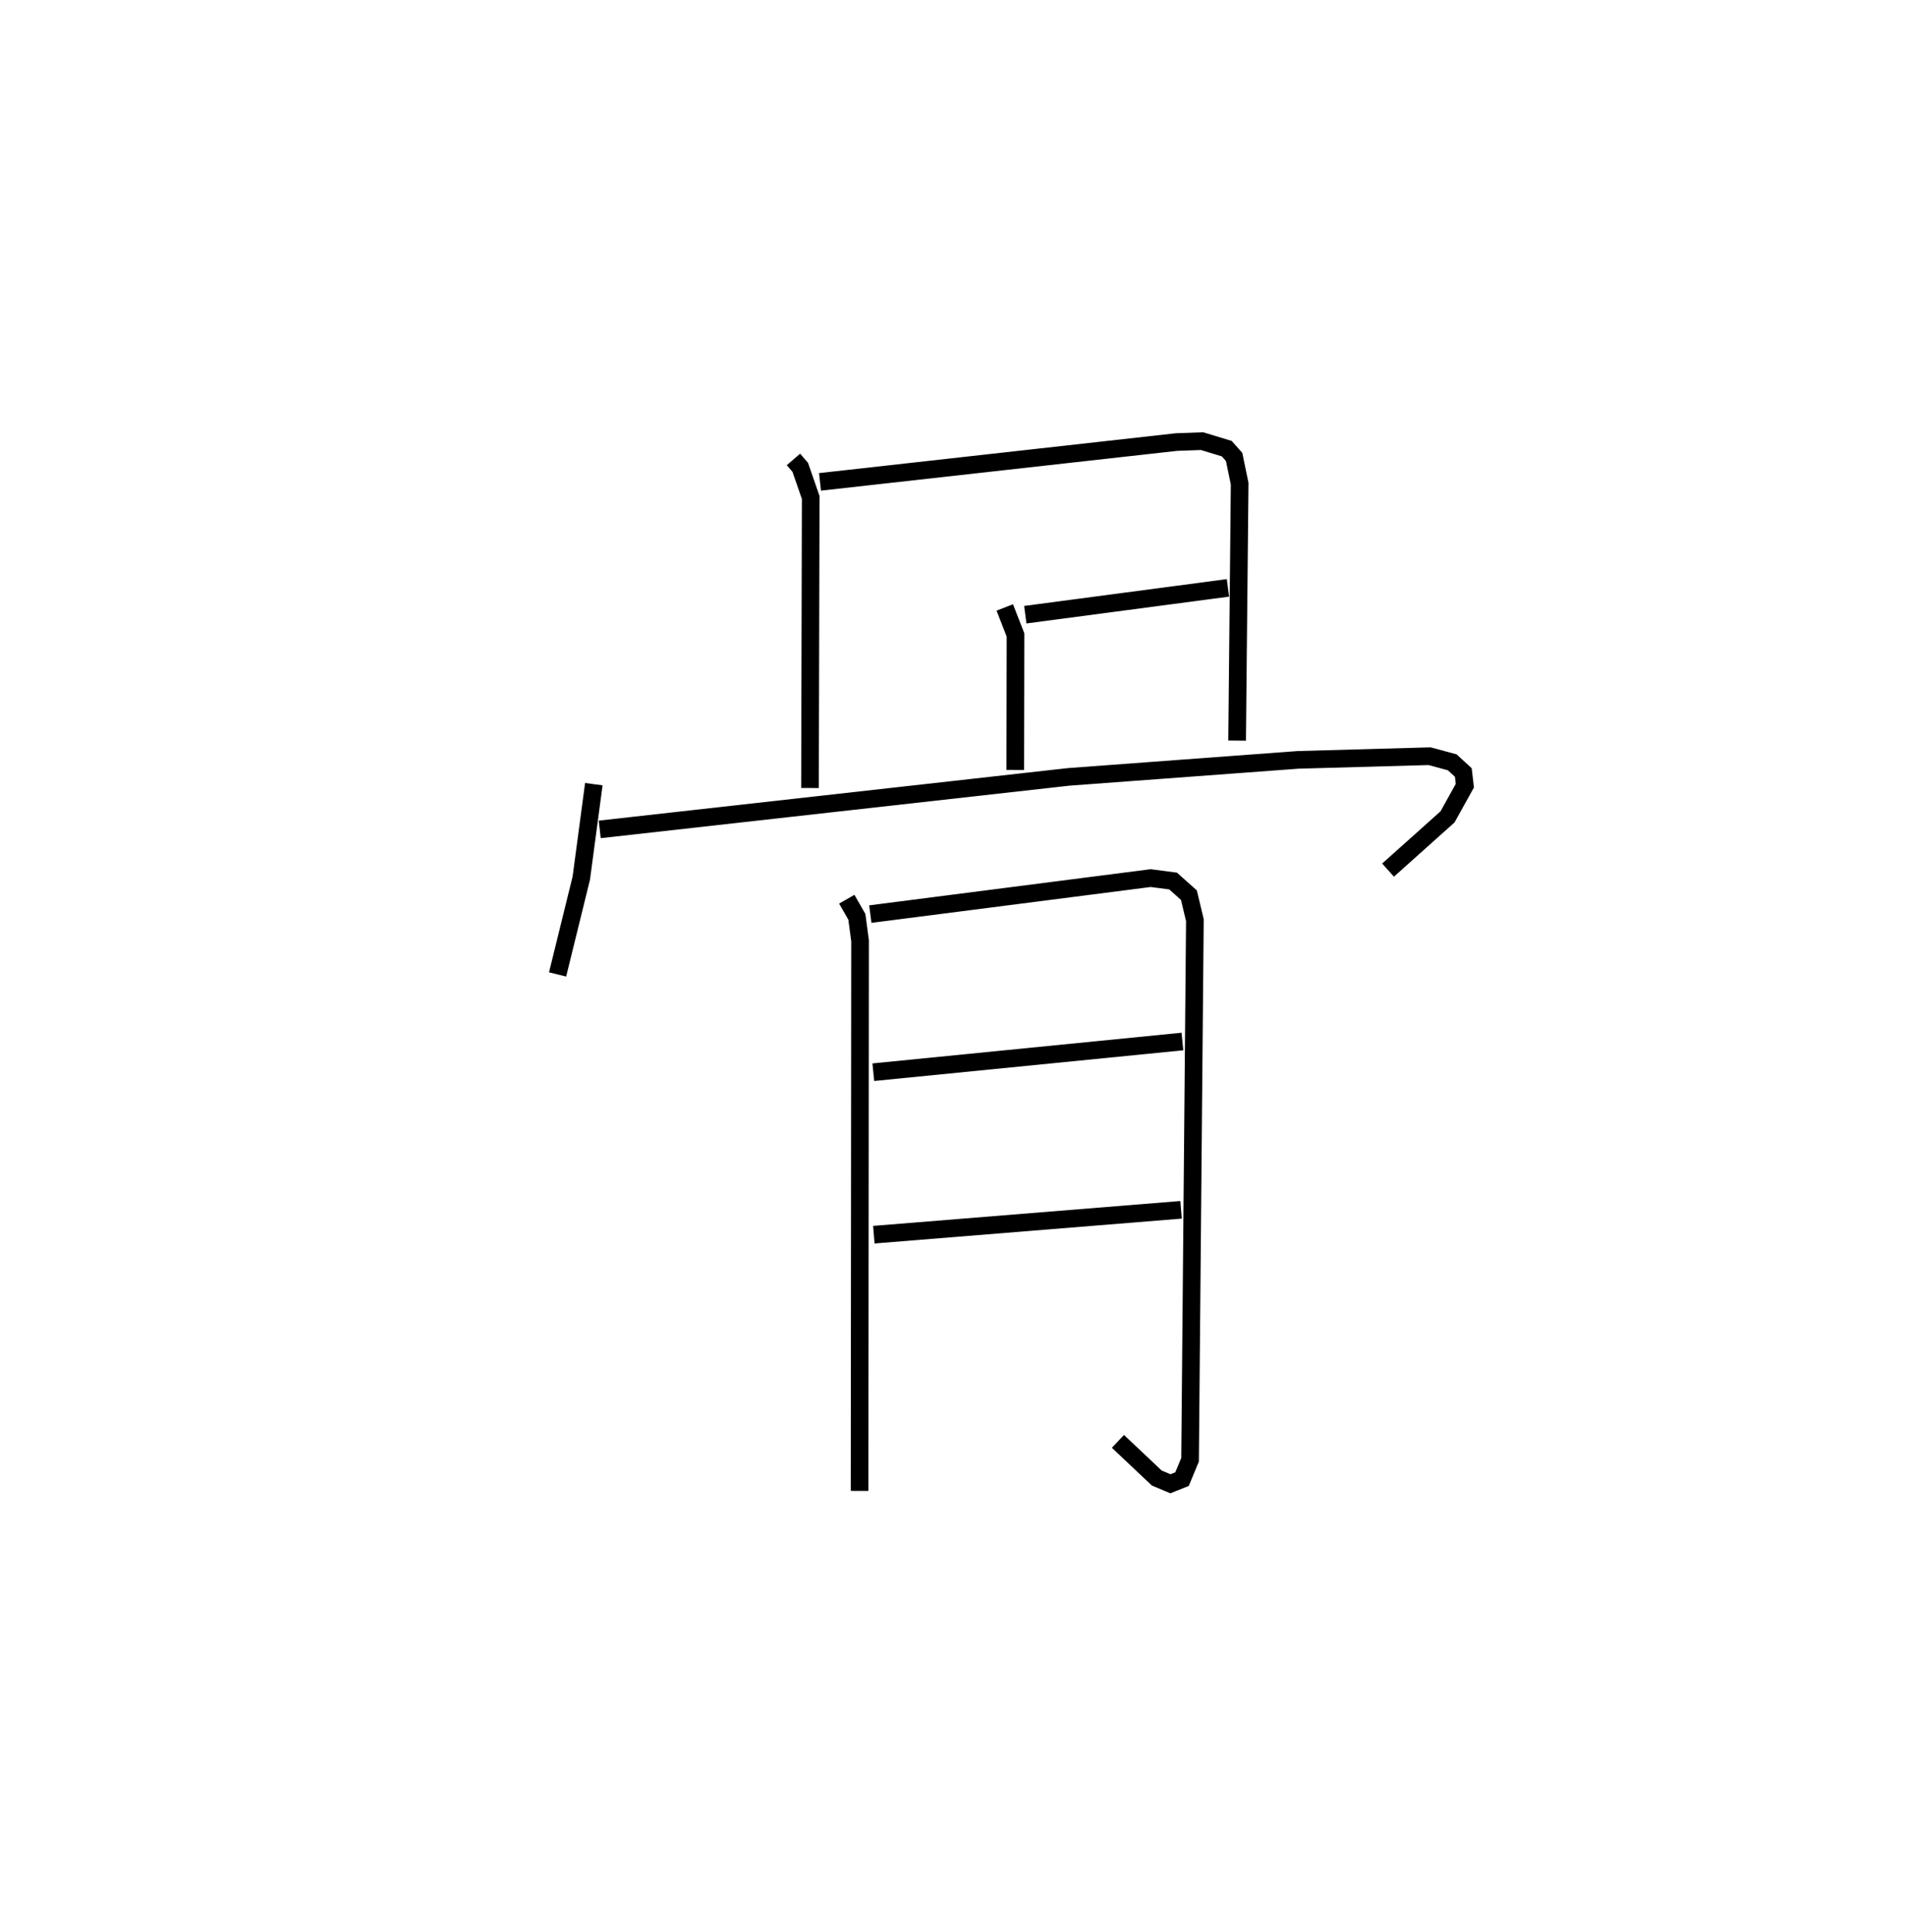 <?xml version="1.0" encoding="utf-8" ?>
<svg baseProfile="full" height="109.493" version="1.1" width="108.025" xmlns="http://www.w3.org/2000/svg" xmlns:ev="http://www.w3.org/2001/xml-events" xmlns:xlink="http://www.w3.org/1999/xlink"><defs /><rect fill="white" height="109.493" width="108.025" x="0" y="0" /><path d="M25,25 m0.0,0.0 m19.969,1.038 l0.387,0.449 0.592,1.708 l-0.041,16.465 m0.568,-17.35 l20.206,-2.257 1.446,-0.052 l1.401,0.426 0.417,0.469 l0.314,1.517 -0.144,14.561 m-13.168,-7.547 l0.608,1.559 -0.013,7.649 m0.568,-8.798 l11.487,-1.52 m-35.941,11.125 l-0.71,5.321 -1.344,5.462 m2.389,-8.22 l26.587,-2.977 13,-0.964 l7.446,-0.208 1.283,0.347 l0.628,0.576 0.088,0.746 l-0.982,1.77 -3.371,3.017 m-30.678,1.65 l0.572,0.998 0.181,1.357 l-0.027,31.177 m0.609,-32.689 l15.89,-2.04 1.27,0.166 l0.896,0.8 0.339,1.417 l-0.273,30.582 -0.455,1.096 l-0.657,0.264 -0.775,-0.325 l-2.202,-2.077 m-13.863,-20.923 l17.519,-1.739 m-17.489,10.948 l17.411,-1.41 " fill="none" stroke="black" stroke-width="1" /></svg>